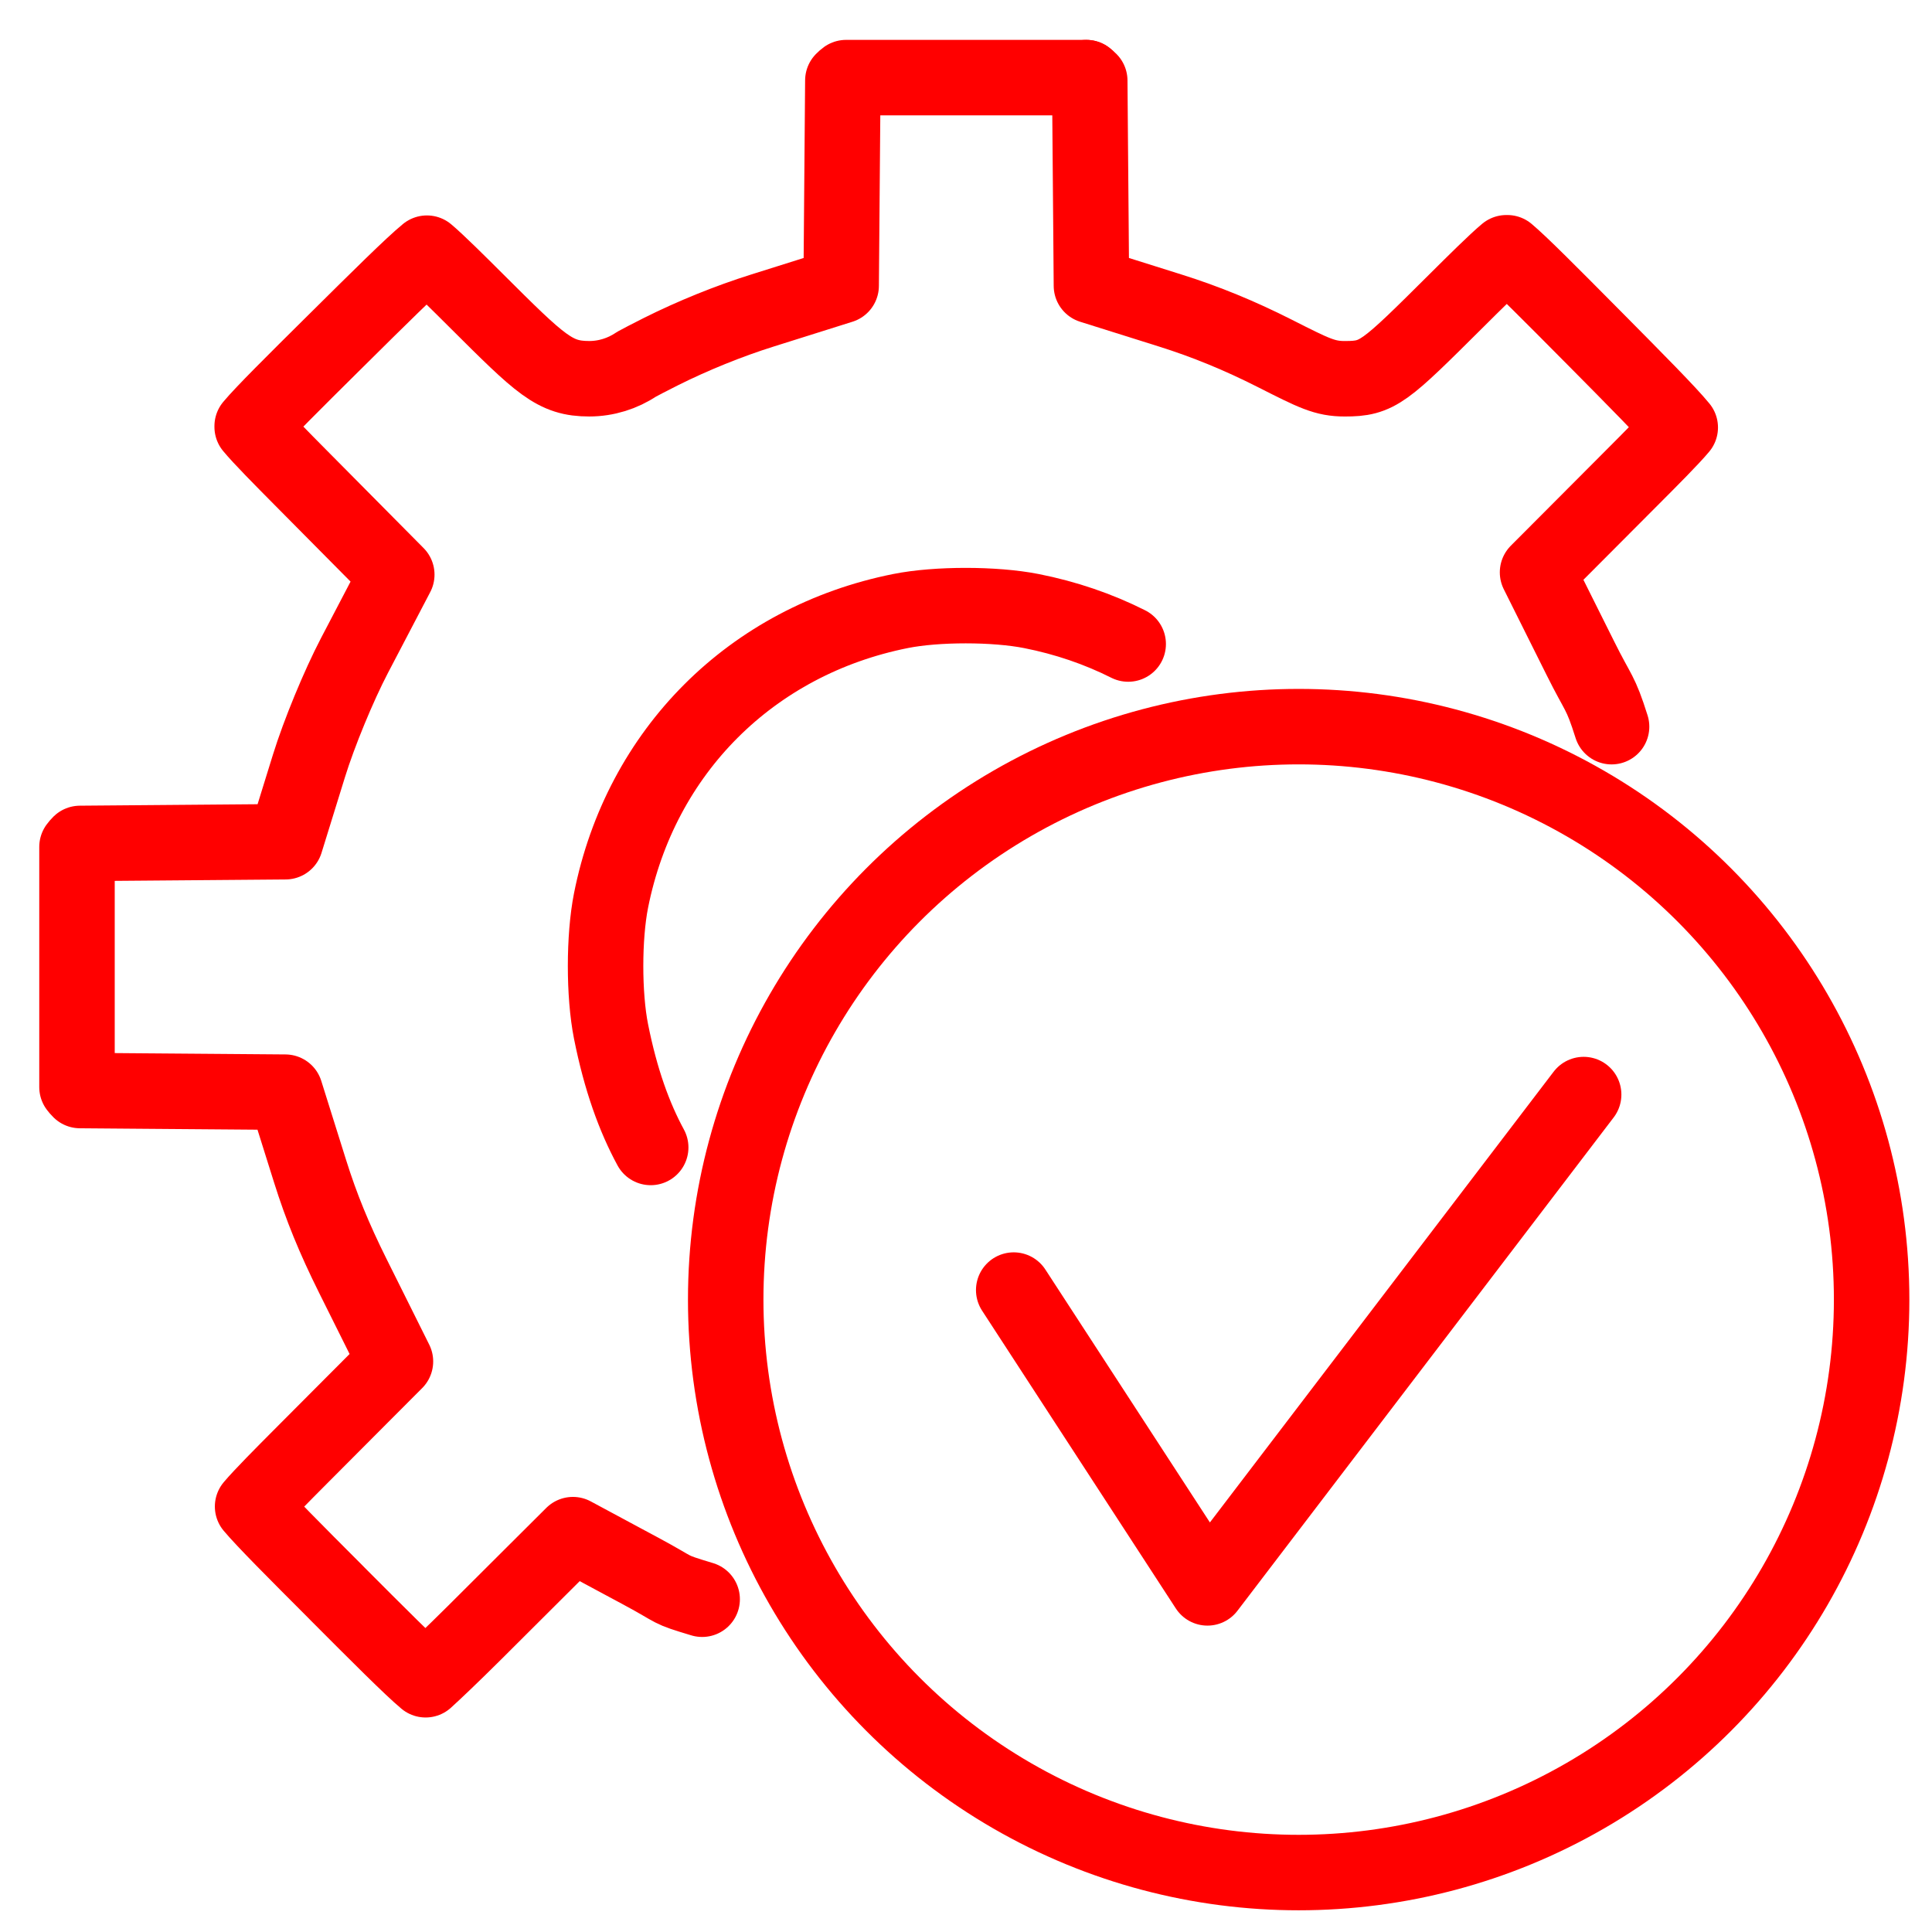 <?xml version="1.0" encoding="utf-8"?>
<!-- Generator: Adobe Illustrator 16.0.0, SVG Export Plug-In . SVG Version: 6.00 Build 0)  -->
<!DOCTYPE svg PUBLIC "-//W3C//DTD SVG 1.1//EN" "http://www.w3.org/Graphics/SVG/1.1/DTD/svg11.dtd">
<svg version="1.1" id="Calque_1" xmlns="http://www.w3.org/2000/svg" xmlns:xlink="http://www.w3.org/1999/xlink" x="0px" y="0px"
	 width="128px" height="128px" viewBox="0 0 128 128" enable-background="new 0 0 128 128" xml:space="preserve">
<g id="Calque_1_2_">
	<g id="Calque_1_1_" xmlns:serif="http://www.serif.com/">
		<g id="path17">
			<path fill="none" stroke="#FF0000" stroke-width="5" stroke-linecap="round" stroke-linejoin="round" stroke-miterlimit="10" d="
				M46.52,105.953c-2.382-0.72-1.495-0.482-4.115-1.889l-1.18-0.633l-3.268-1.757l-2.627,2.617l-3.864,3.853
				c-1.537,1.527-2.644,2.578-3.268,3.144c-0.952-0.792-3.237-3.082-5.834-5.687l-0.183-0.187c-2.644-2.646-4.66-4.669-5.446-5.604
				c0.614-0.729,2.048-2.168,3.141-3.267l3.788-3.801L26.2,90.2l-1.602-3.216l-1.22-2.448c-1.243-2.495-2.091-4.571-2.836-6.943
				l-0.553-1.761l-1.09-3.473L15.26,72.33l-5.605-0.044l-4.353-0.035c-0.073-0.071-0.148-0.159-0.201-0.229V56.11
				c0.052-0.072,0.127-0.159,0.2-0.231l4.357-0.036l5.6-0.046l3.655-0.03l1.081-3.491l0.476-1.536c0.666-2.152,1.964-5.3,3.02-7.32
				l1.103-2.108l1.695-3.241l-2.574-2.597l-3.812-3.846c-1.183-1.193-2.614-2.638-3.195-3.343v-0.054
				c0.752-0.899,2.75-2.879,5.38-5.486l0.268-0.265c2.719-2.695,4.941-4.898,5.929-5.707c0.727,0.611,2.146,2.027,3.229,3.106
				c4.331,4.316,5.232,5.214,7.528,5.214c1.113,0,2.211-0.341,3.128-0.96c0.238-0.13,0.804-0.43,1.635-0.846
				c2.105-1.052,4.482-2.015,6.695-2.71l1.761-0.554l3.469-1.092l0.03-3.637l0.046-5.598l0.036-4.365
				c0.068-0.07,0.149-0.142,0.215-0.189h15.913"/>
			<path fill="none" stroke="#FF0000" stroke-width="5" stroke-linecap="round" stroke-linejoin="round" stroke-miterlimit="10" d="
				M71.969,5.142c0.07,0.052,0.158,0.127,0.23,0.2l0.035,4.354l0.047,5.598l0.029,3.637l3.471,1.091l1.76,0.554
				c2.346,0.737,4.605,1.665,6.916,2.836c2.617,1.326,3.318,1.682,4.643,1.682c2.188,0,2.584-0.394,7.43-5.214
				c1.104-1.099,2.563-2.547,3.27-3.134h0.063c0.896,0.752,2.875,2.746,5.478,5.371l0.271,0.272c2.795,2.822,4.92,4.965,5.709,5.933
				c-0.604,0.724-2.041,2.163-3.135,3.259l-3.785,3.797l-2.535,2.542l1.603,3.214l1.224,2.452c1.231,2.48,1.324,2.169,2.078,4.558"
				/>
		</g>
		<path id="path19_2_" fill="none" stroke="#FF0000" stroke-width="5" stroke-linecap="round" stroke-miterlimit="10" d="
			M43.111,76.022c-1.092-2.011-1.994-4.495-2.63-7.692c-0.481-2.418-0.48-6.247,0.002-8.671c1.965-9.871,9.304-17.207,19.187-19.178
			c2.396-0.478,6.232-0.476,8.66,0.003c2.282,0.451,4.432,1.186,6.416,2.184"/>
	</g>
	<g id="Calque_2">
	</g>
</g>
<path fill="none" stroke="#FF0000" stroke-width="5" stroke-linecap="round" stroke-linejoin="round" stroke-miterlimit="10" d="
	M85.221,60.311"/>
<path fill="none" stroke="#FF0000" stroke-width="5" stroke-linecap="round" stroke-linejoin="round" stroke-miterlimit="10" d="
	M75.05,60.311"/>
<circle fill="none" stroke="#FF0000" stroke-width="5" stroke-linecap="round" stroke-linejoin="round" stroke-miterlimit="10" cx="86.04" cy="86.102" r="37.96"/>
<polyline fill="none" stroke="#FF0000" stroke-width="5" stroke-linecap="round" stroke-linejoin="round" stroke-miterlimit="10" points="
	67.161,85.471 79.997,105.201 104.921,72.518 "/>
</svg>
